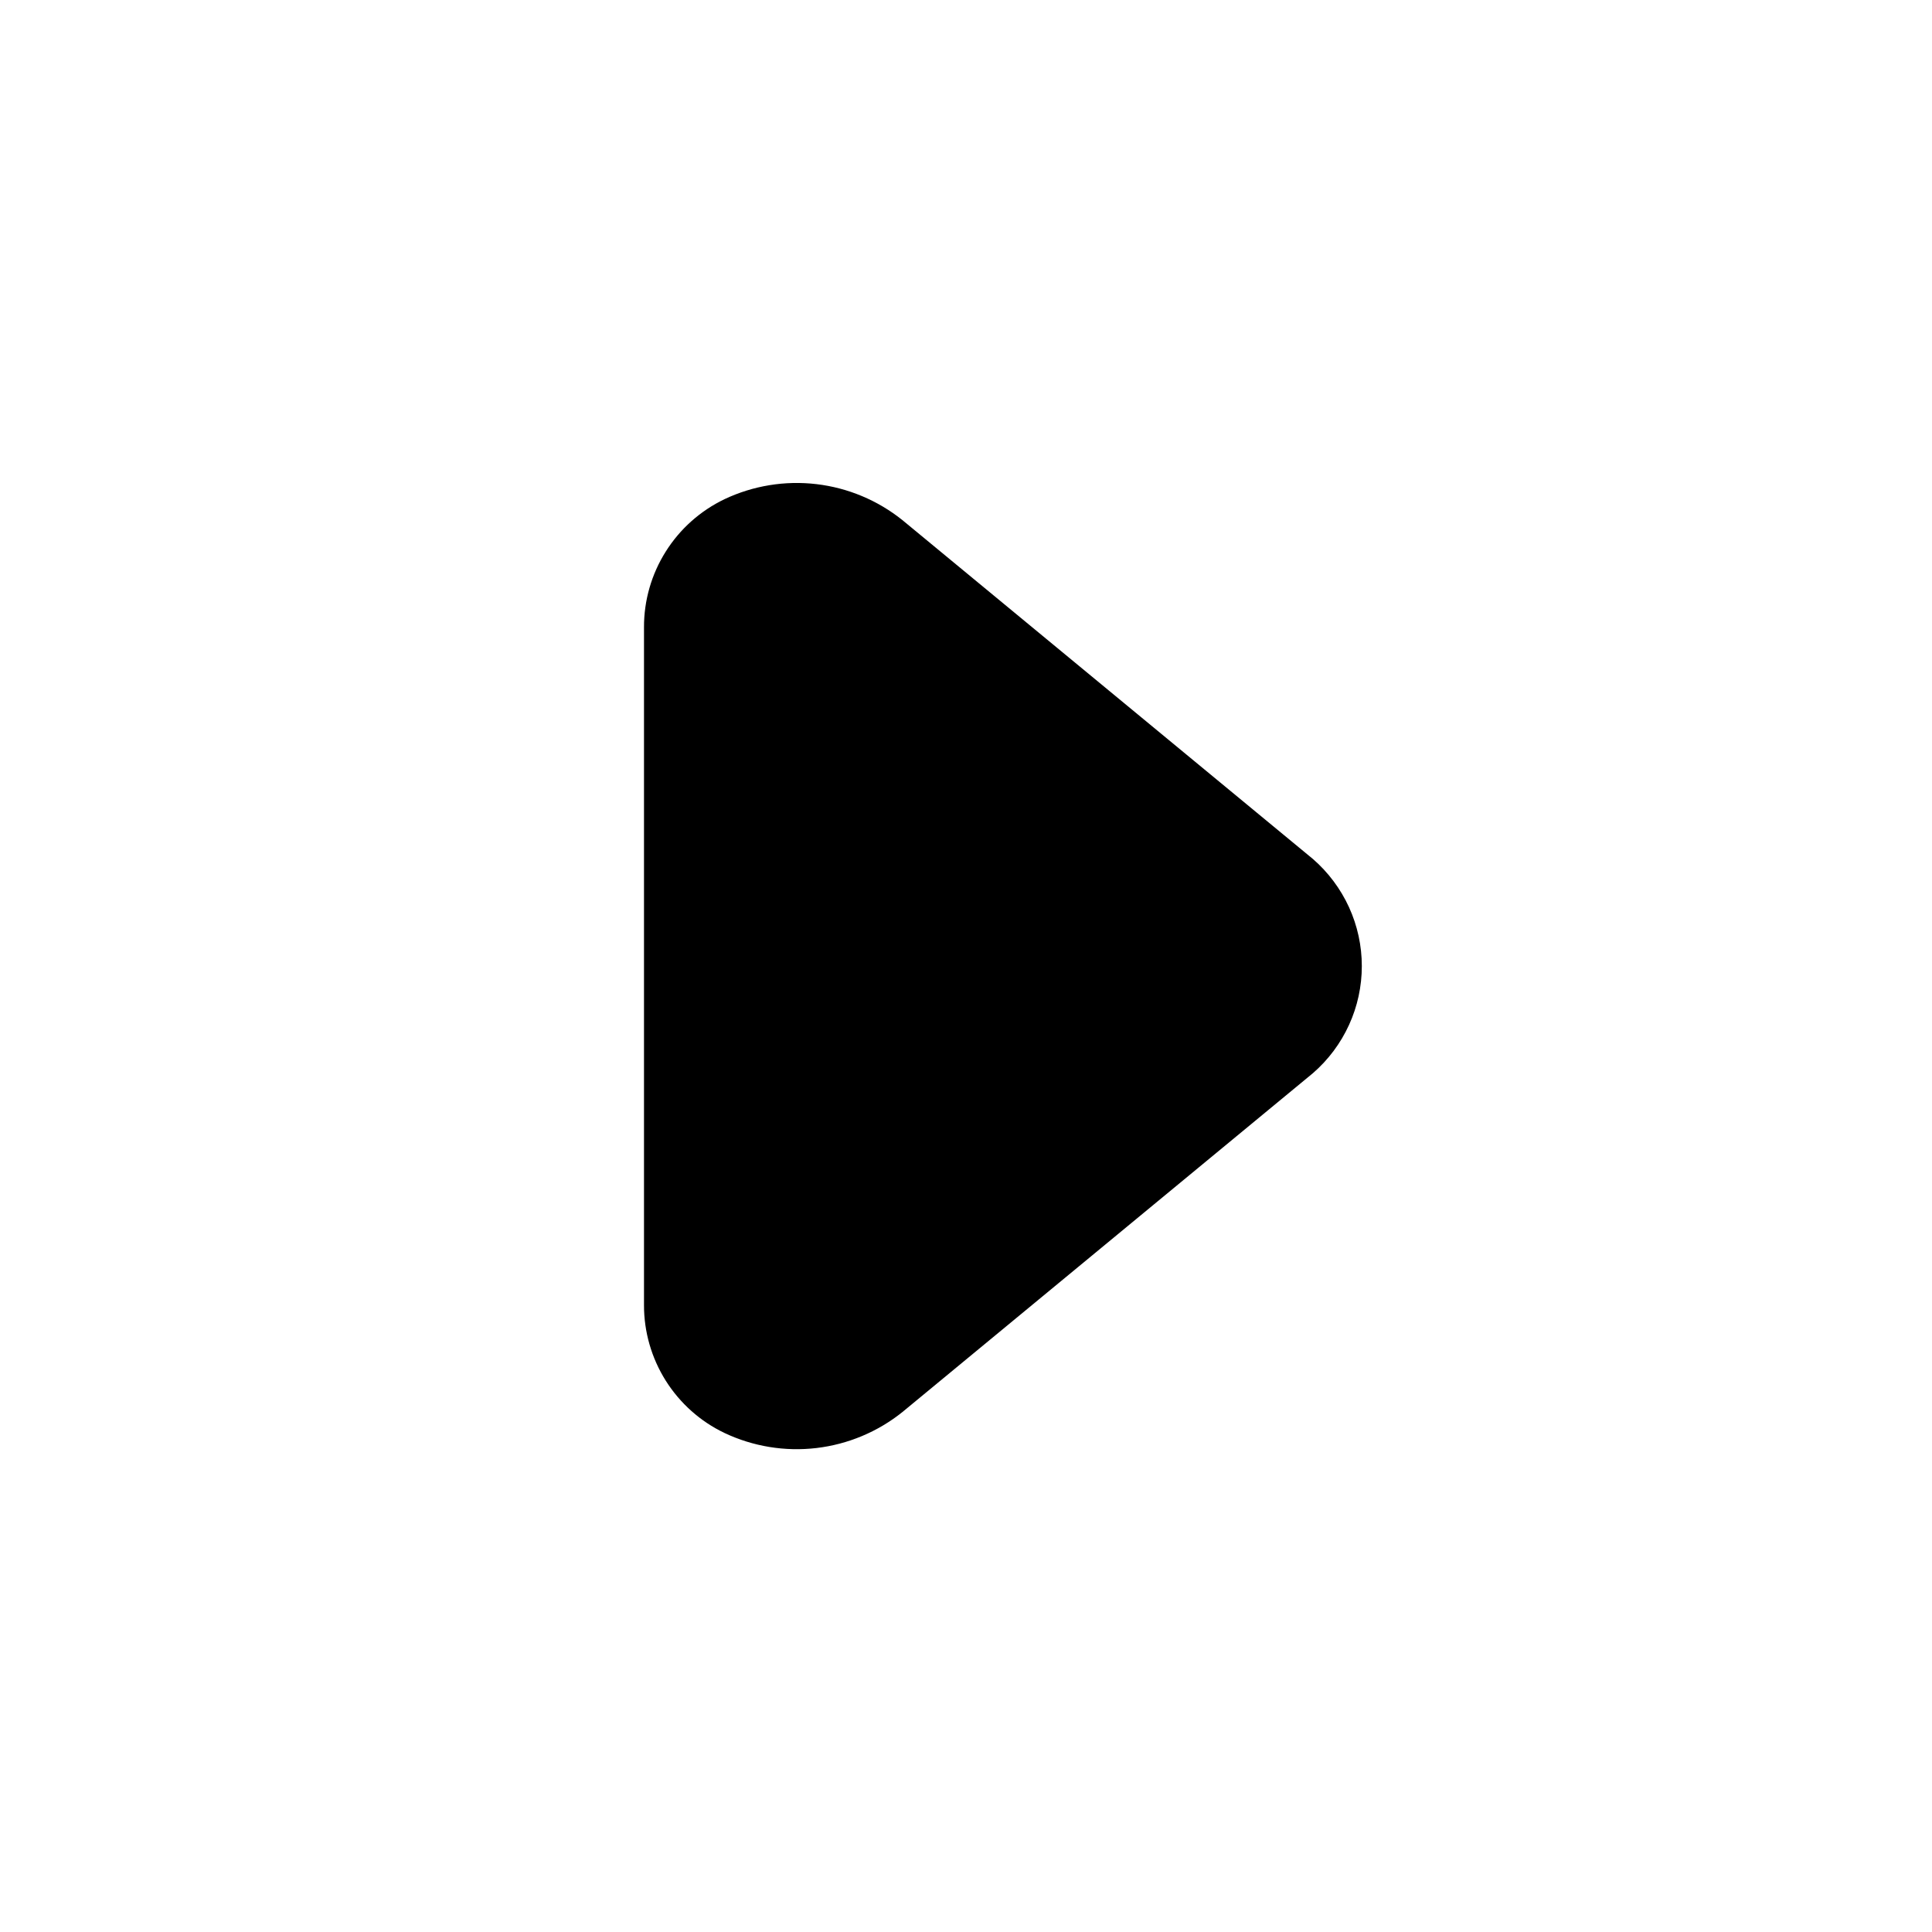 <svg width="24" height="24" viewBox="0 0 24 24" fill="none" xmlns="http://www.w3.org/2000/svg">
<path d="M8 16.211L8 7.791C7.999 7.459 8.093 7.133 8.27 6.852C8.447 6.57 8.7 6.345 9 6.201C9.355 6.033 9.751 5.968 10.142 6.014C10.533 6.06 10.903 6.215 11.21 6.461L16.31 10.671C16.5 10.836 16.653 11.041 16.758 11.27C16.863 11.5 16.917 11.749 16.917 12.001C16.917 12.253 16.863 12.503 16.758 12.732C16.653 12.962 16.5 13.166 16.31 13.331L11.21 17.541C10.903 17.787 10.533 17.942 10.142 17.988C9.751 18.034 9.355 17.969 9 17.801C8.7 17.658 8.447 17.432 8.27 17.151C8.093 16.869 7.999 16.544 8 16.211Z" fill="black"/>
</svg>
